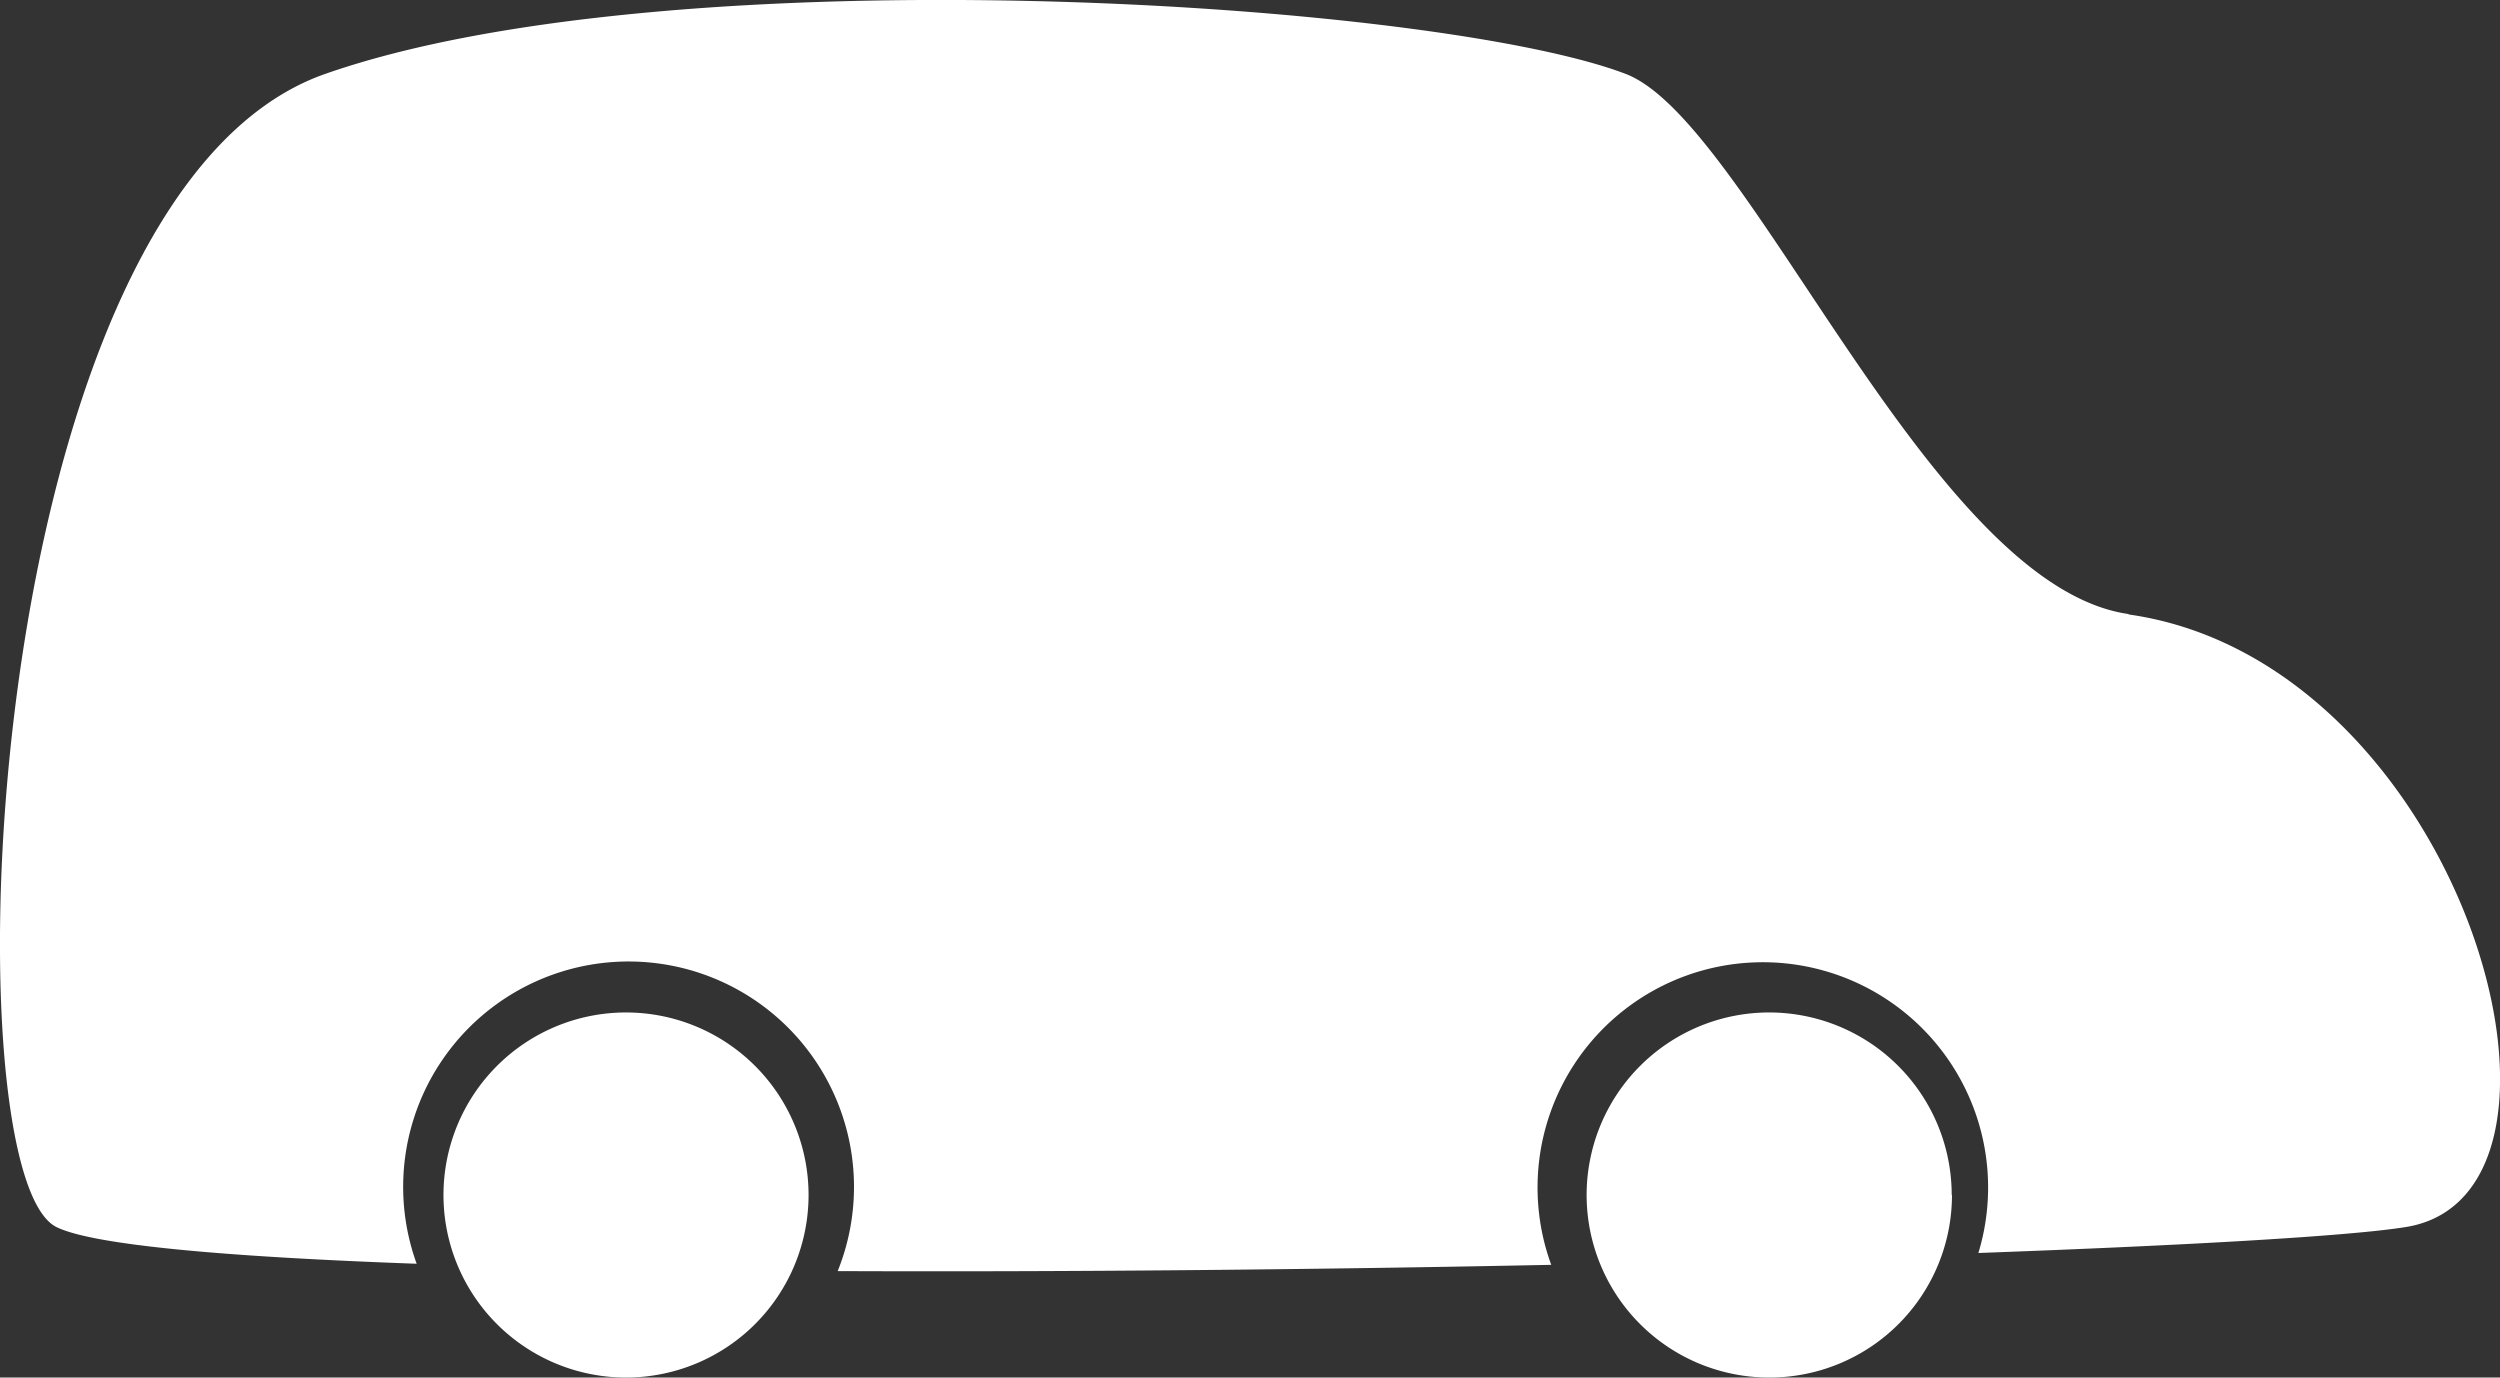 <svg id="Layer_1" data-name="Layer 1" xmlns="http://www.w3.org/2000/svg" xmlns:xlink="http://www.w3.org/1999/xlink" viewBox="0 0 183.66 101.2"><rect x="0" y="0" width="183.66" height="101.2" fill="#333333" stroke="none"/><defs><style>.cls-1{fill:none;}.cls-2{clip-path:url(#clip-path);}.cls-3{fill:#fff;}</style><clipPath id="clip-path" transform="translate(-98.01 -112.51)"><rect class="cls-1" width="400" height="400"/></clipPath></defs><title>EV</title><g class="cls-2"><g class="cls-2"><path class="cls-3" d="M254.38,157.62c-14.65-2.1-27.86-36.21-36.94-39.68-14-5.35-70.06-8.92-95.54,0s-27.84,80.66-19.75,84.71c2.68,1.34,12.61,2.2,26.47,2.7a16.56,16.56,0,1,1,30.93.54c16.81,0.07,35.25-.11,52.42-0.46a16.55,16.55,0,1,1,31.38-.87c15.6-.57,27.36-1.25,31.42-1.91,15.1-2.46,4.15-41.51-20.38-45" transform="translate(-98.01 -112.51)"/><path class="cls-3" d="M157.41,200.29A13.41,13.41,0,1,0,144,213.71a13.41,13.41,0,0,0,13.41-13.41" transform="translate(-98.01 -112.51)"/><path class="cls-3" d="M241.39,200.29A13.41,13.41,0,1,0,228,213.71a13.41,13.41,0,0,0,13.41-13.41" transform="translate(-98.01 -112.51)"/></g></g></svg>